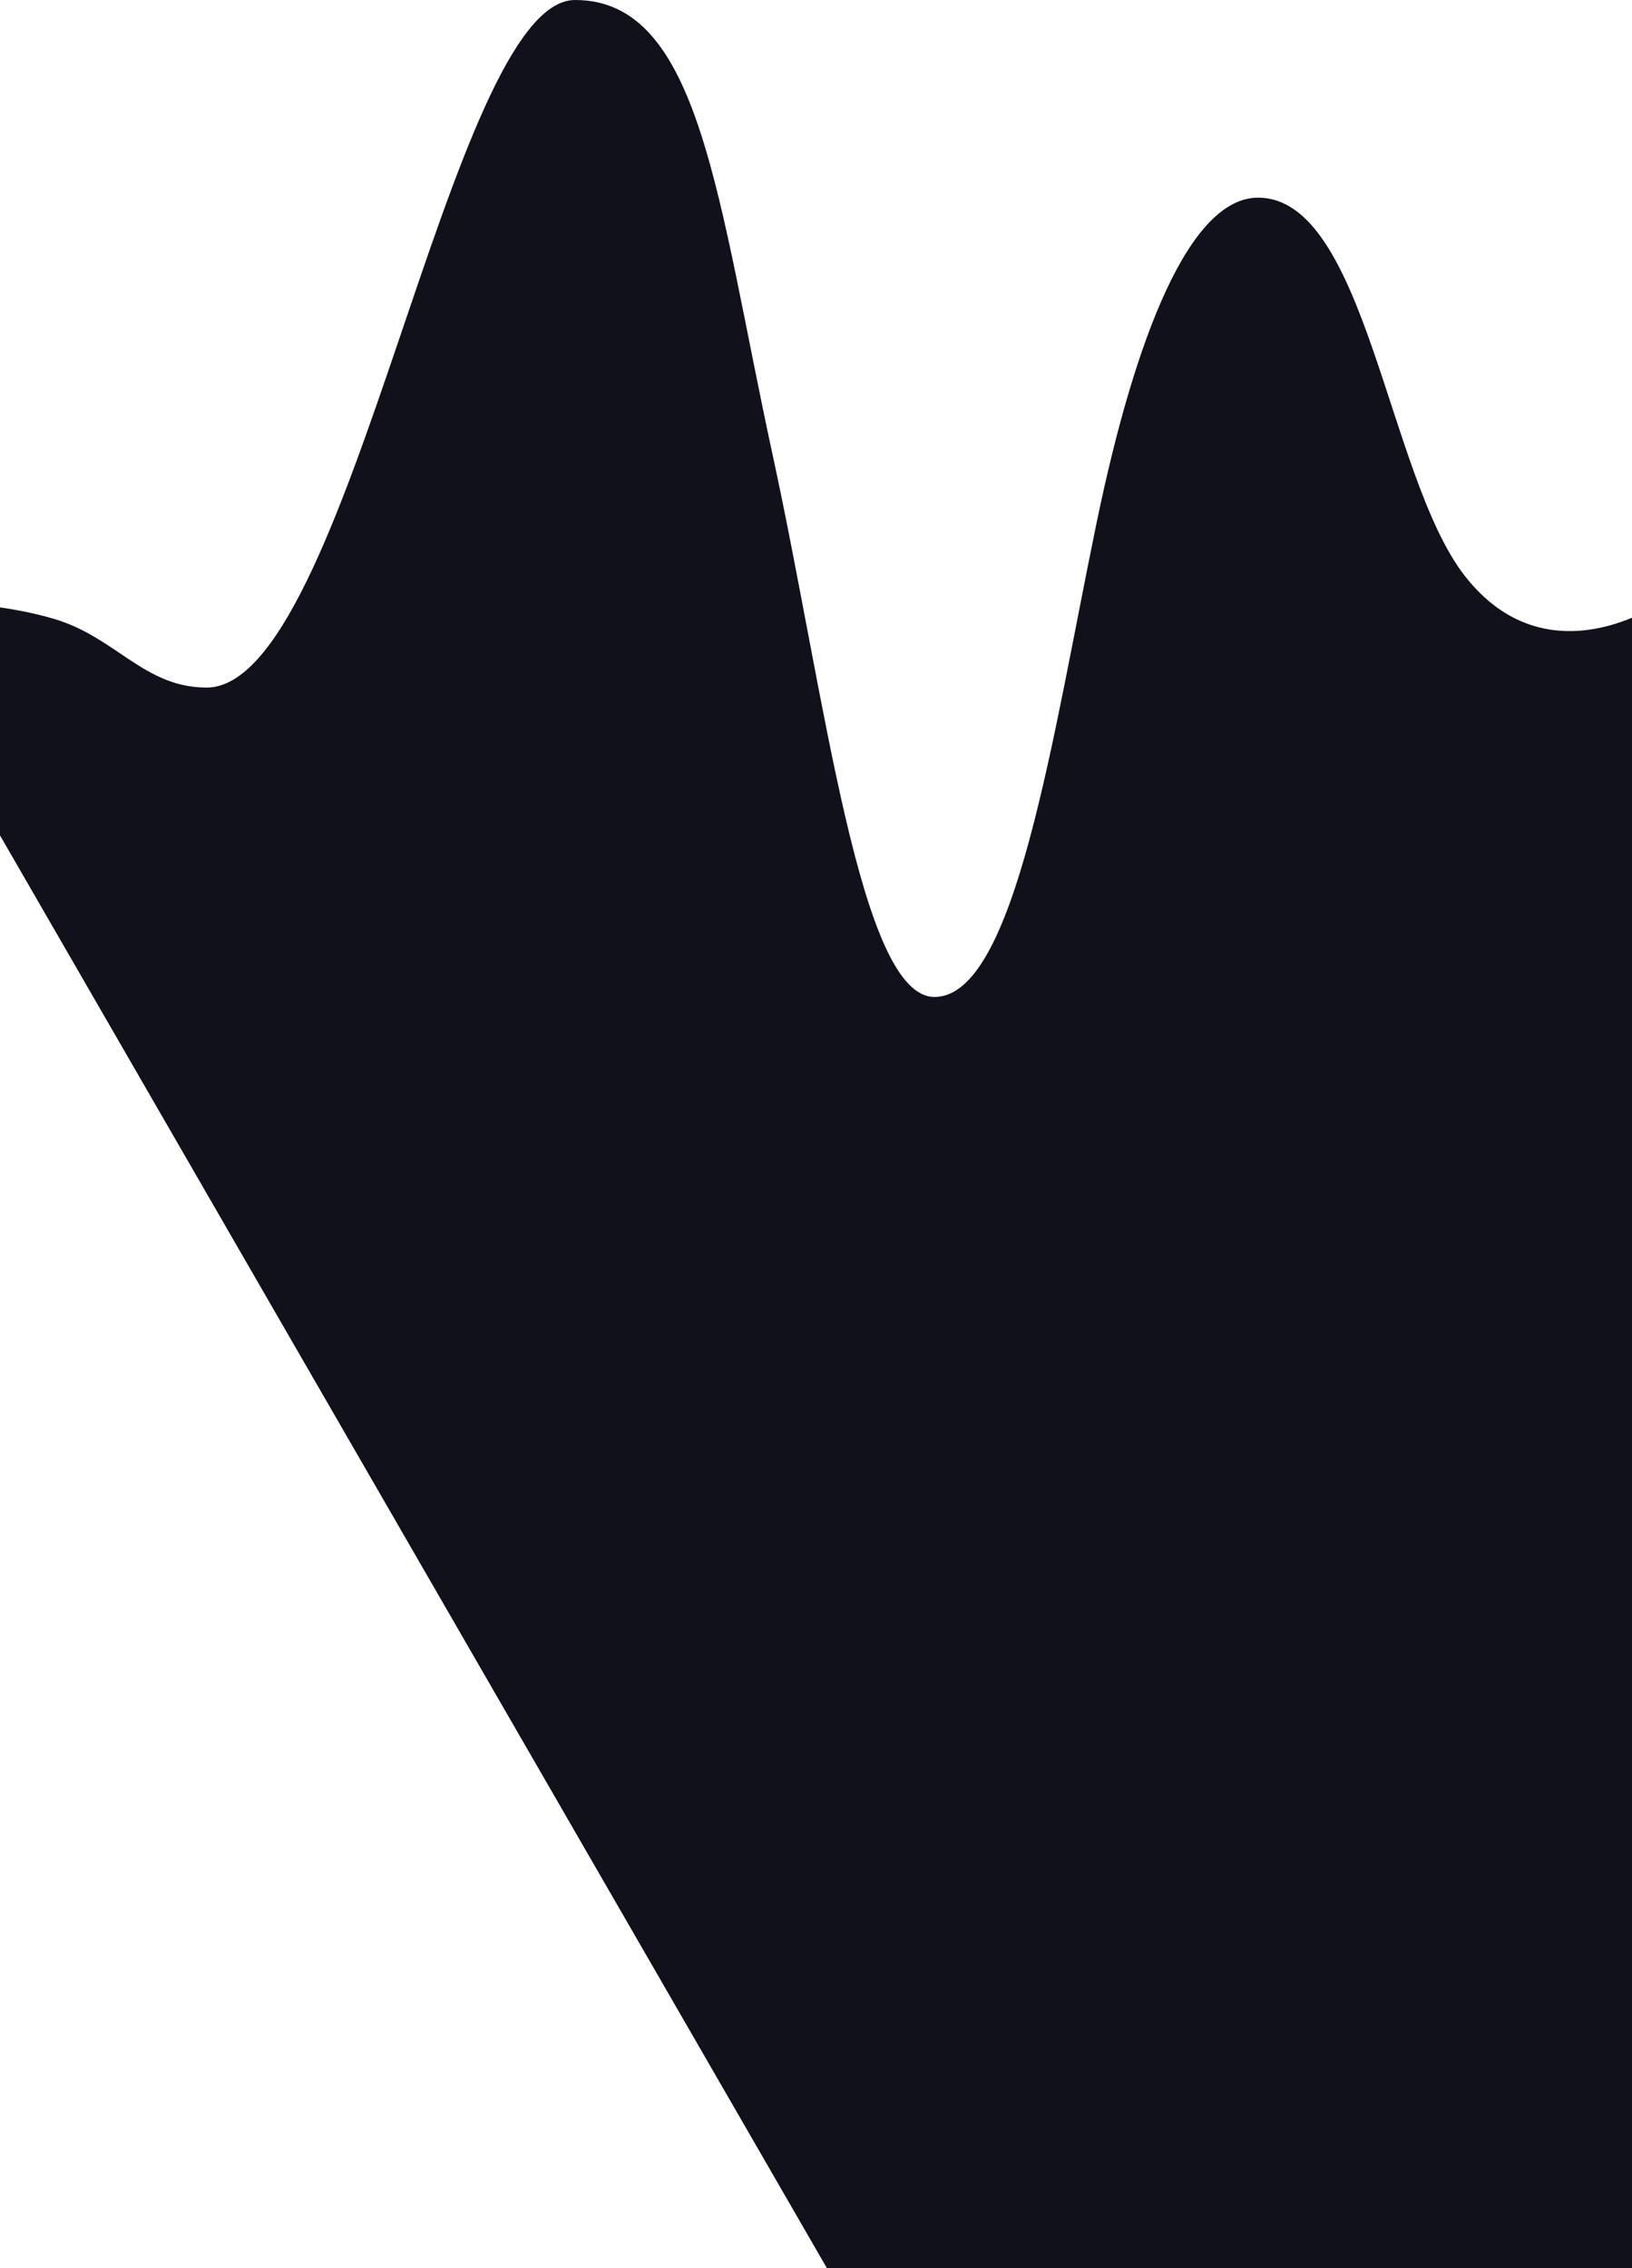 <svg width="375" height="521" viewBox="0 0 375 521" fill="none" xmlns="http://www.w3.org/2000/svg">
<path d="M132.135 0C103.225 0 80.51 157.931 47.47 157.931C33.085 157.931 26.676 146.363 12.365 142.138C-6.193 136.658 -31 138.19 -31 138.19L214.735 563.815H447H478H497L382 138.19C382 138.19 355.712 156.815 336.57 132.267C318.818 109.503 313.855 45.405 289.075 45.405C273.493 45.405 260.908 76.806 251.905 120.422C241.817 169.291 233.284 229 214.735 229C197.586 229 189.695 160.533 177.565 104.629C164.864 46.094 161.045 0 132.135 0Z" fill="#11111B"/>
</svg>
